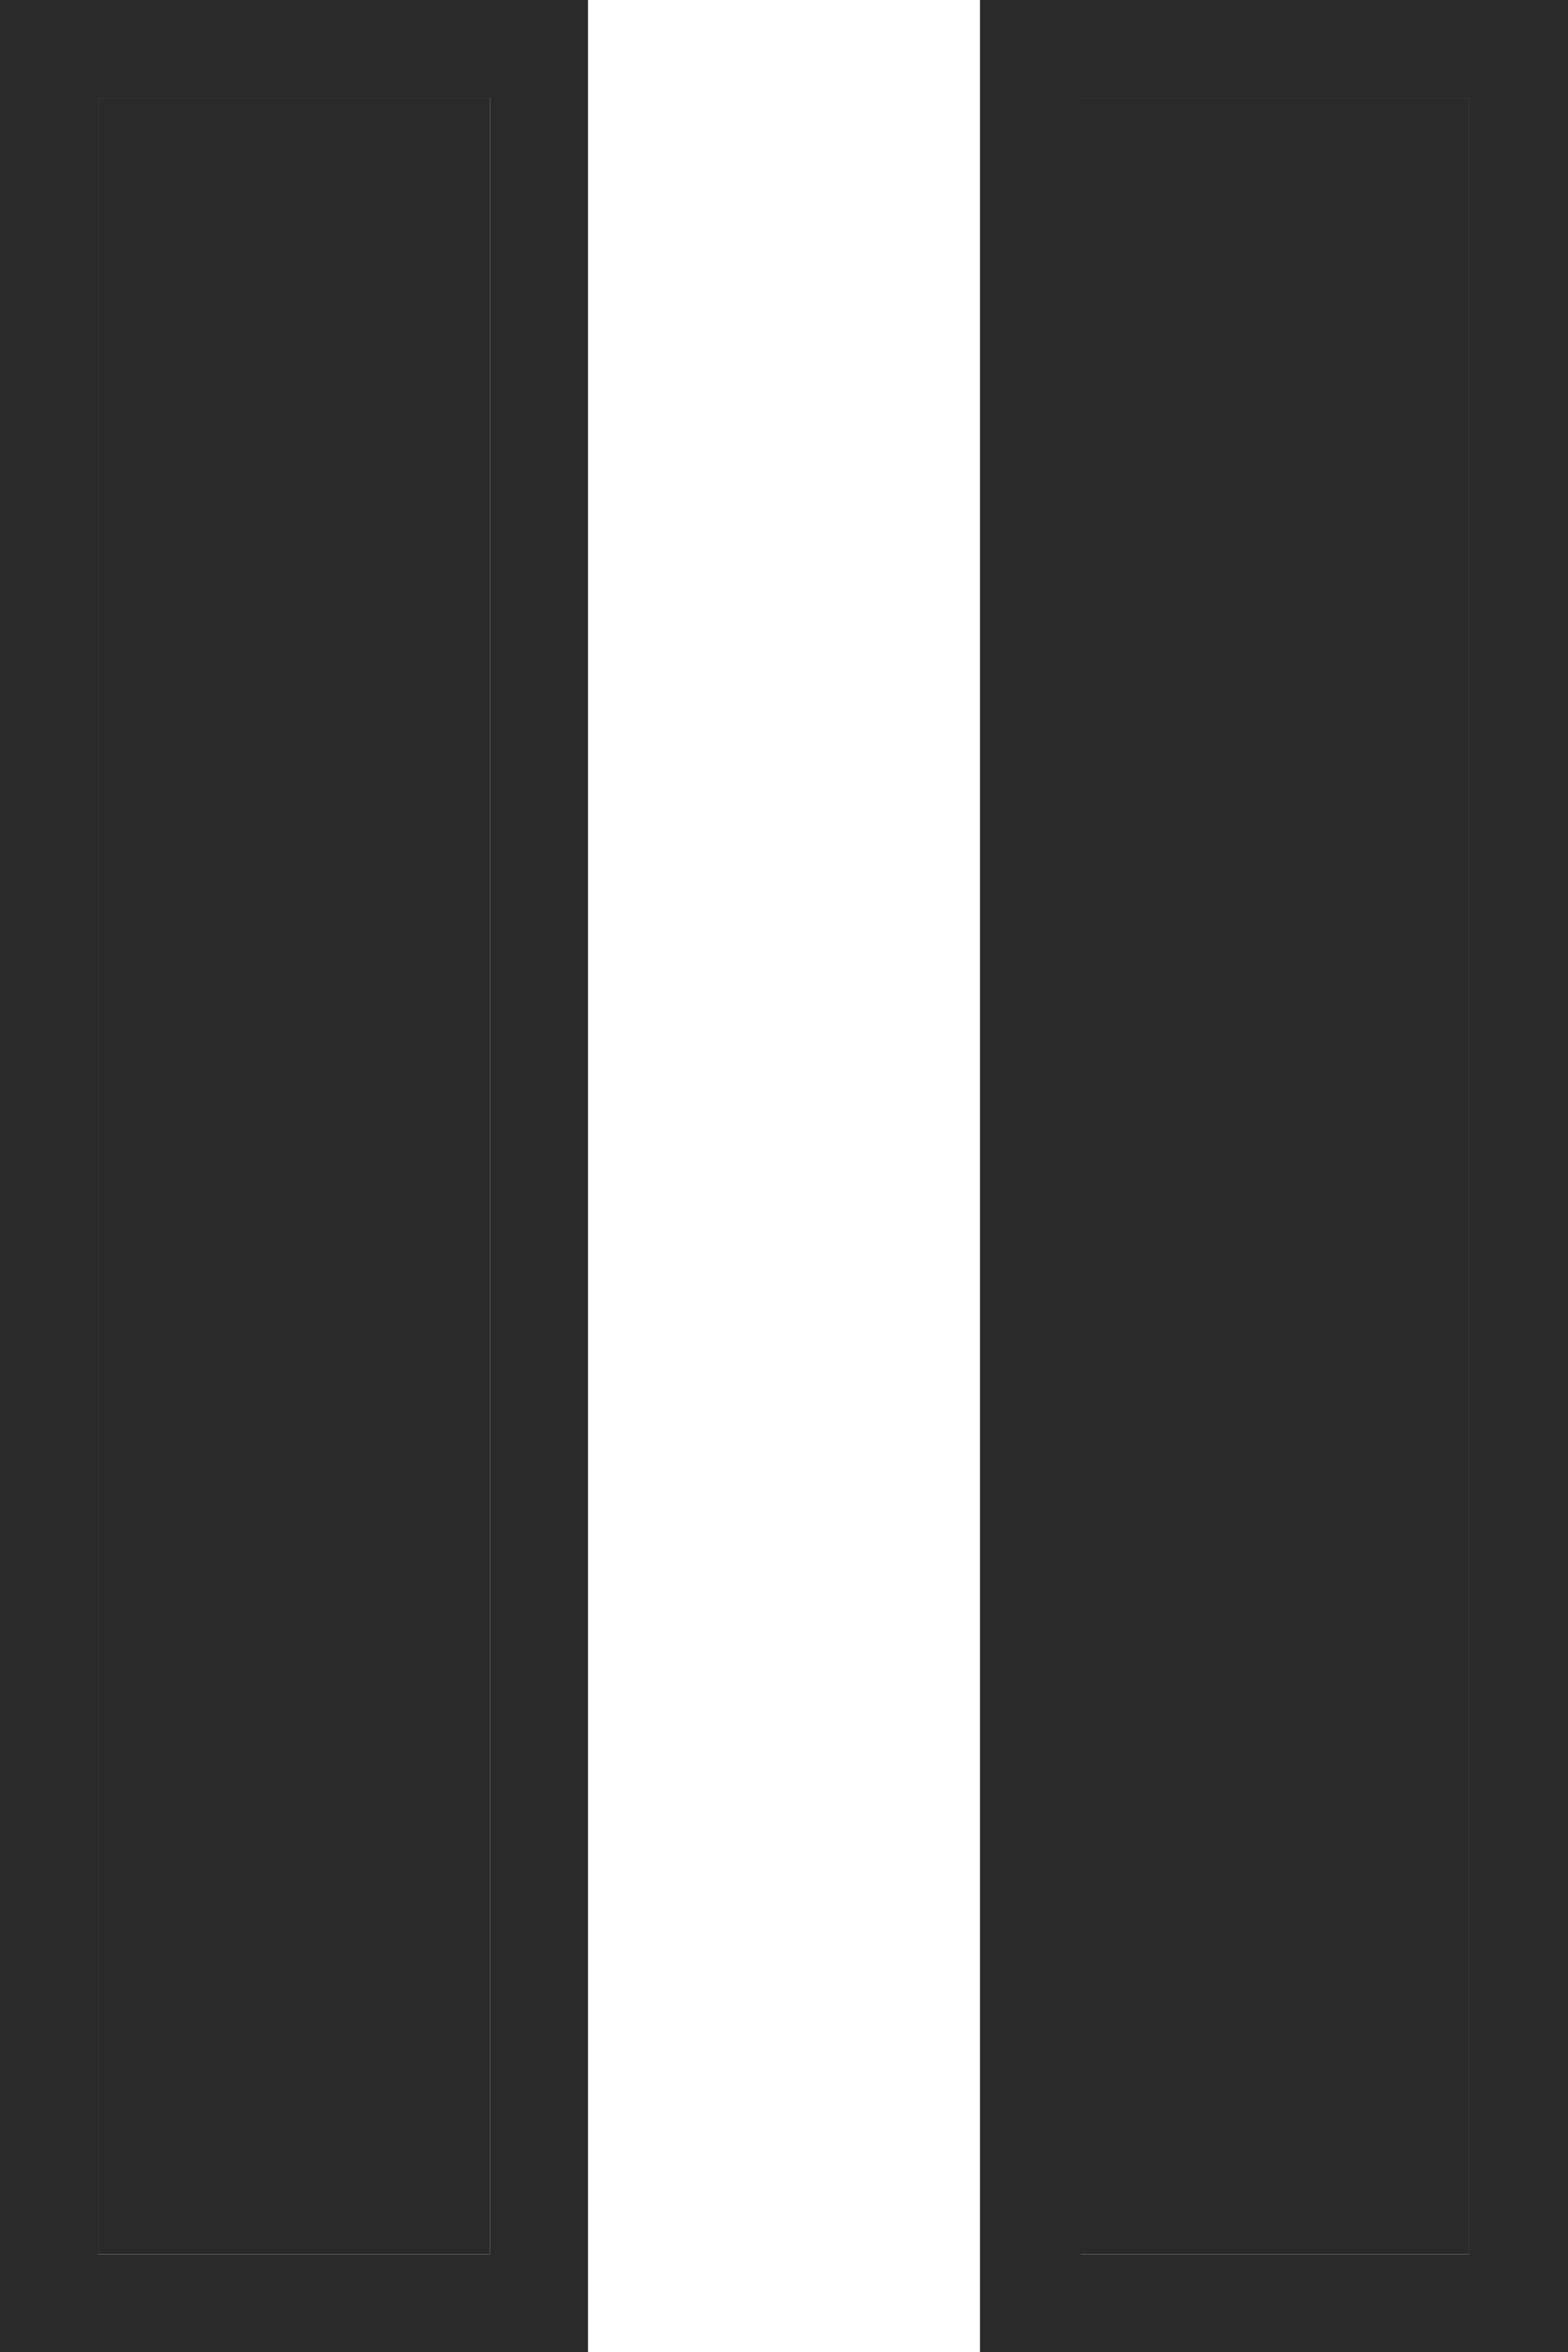 <svg id="Lager_1" data-name="Lager 1" xmlns="http://www.w3.org/2000/svg" viewBox="0 0 24.67 37"><defs><style>.cls-1{fill:none;stroke:#545454;stroke-miterlimit:10;stroke-width:3px;}.cls-2{fill:#2a2a2a;}</style></defs><title>button_pause2</title><path class="cls-1" d="M57.5,35.5" transform="translate(-46 -36)"/><path class="cls-2" d="M70.67,36V73H61.42V36ZM69.12,71.46V37.54H63V71.46Z" transform="translate(-46 -36)"/><rect class="cls-2" x="16.96" y="1.54" width="6.16" height="33.92"/><path class="cls-2" d="M55.25,36V73H46V36ZM53.71,71.46V37.54H47.54V71.46Z" transform="translate(-46 -36)"/><rect class="cls-2" x="1.54" y="1.54" width="6.17" height="33.92"/></svg>